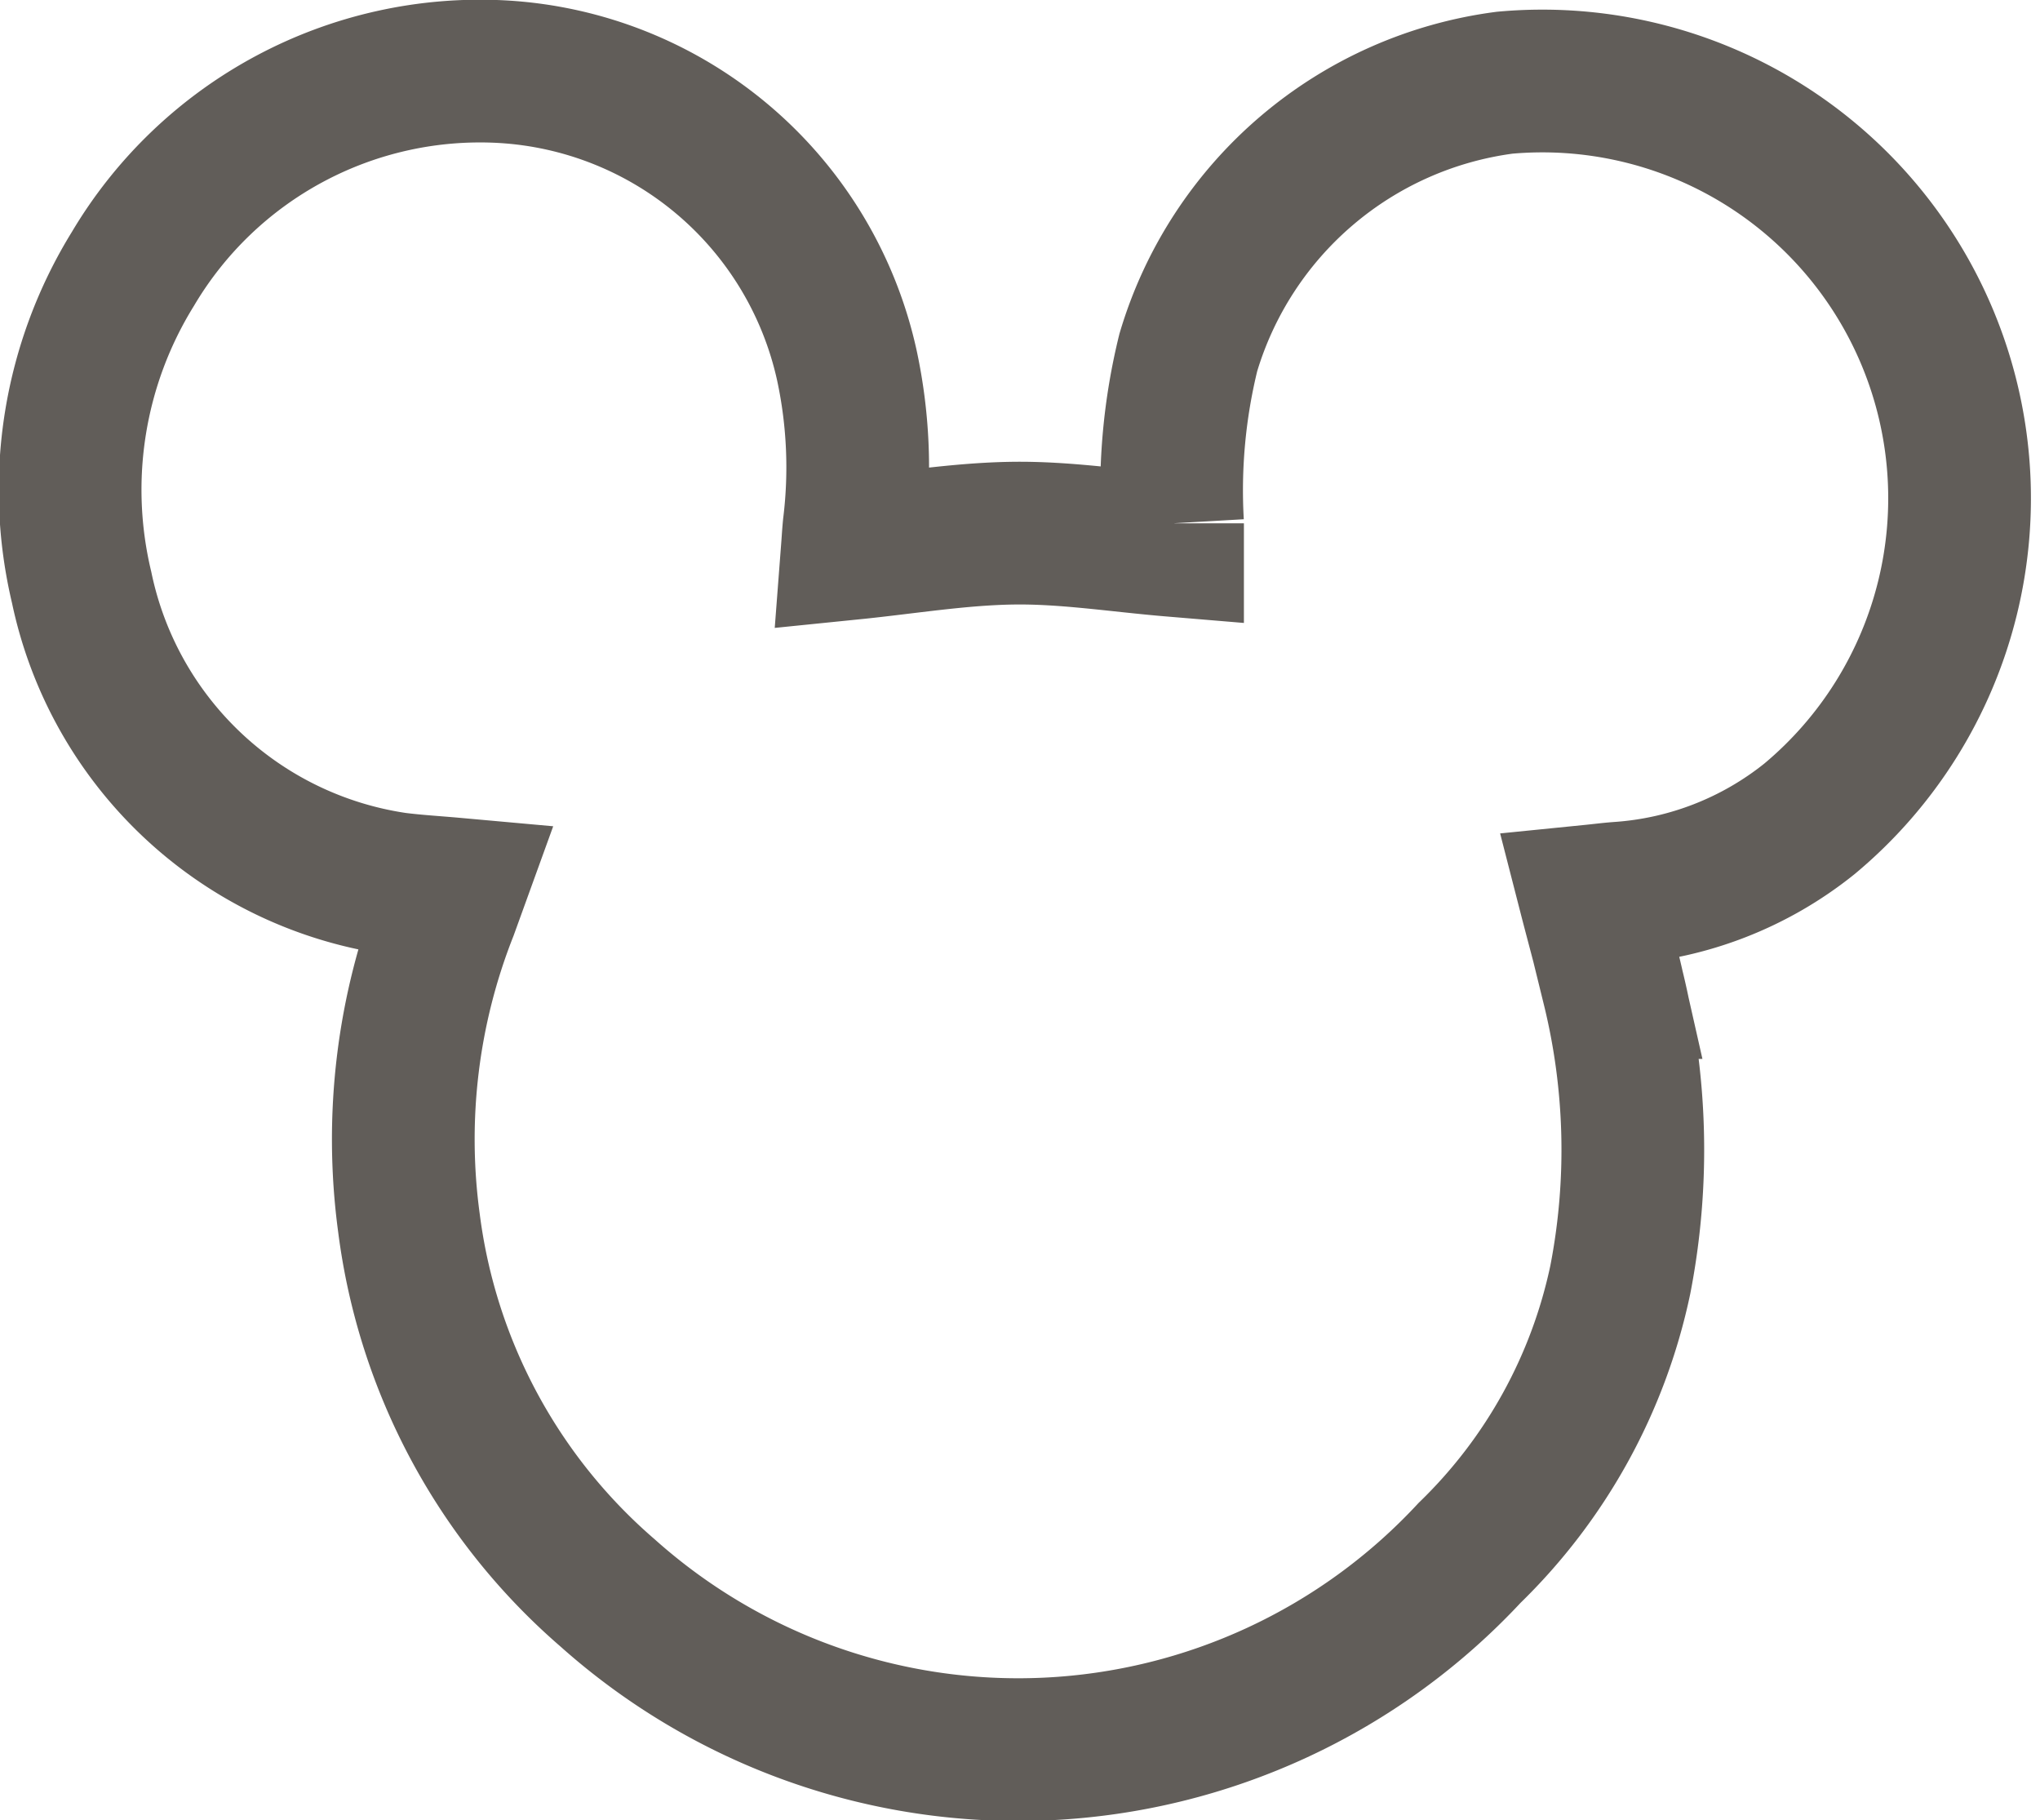 <svg xmlns="http://www.w3.org/2000/svg" width="28.59" height="25.503" viewBox="0 0 28.59 25.503"><defs><style>.a{fill:none;stroke:#615d59;stroke-miterlimit:10;stroke-width:2px;}</style></defs><path class="a" d="M354.407,555.331c-.288-.026-.556-.041-.821-.075a5.287,5.287,0,0,1-4.406-4.152,5.883,5.883,0,0,1,.718-4.461,5.655,5.655,0,0,1,5.167-2.765A5.249,5.249,0,0,1,359.906,548a6.793,6.793,0,0,1,.1,2.248c-.011.109-.017.218-.024.309.75-.076,1.493-.2,2.237-.212s1.483.107,2.25.171c0-.067,0-.188,0-.309a8.081,8.081,0,0,1,.221-2.394,5.351,5.351,0,0,1,4.433-3.78,5.847,5.847,0,0,1,4.273,10.314,4.78,4.78,0,0,1-2.678,1.043c-.13.01-.26.027-.4.041.112.436.23.856.326,1.281a9.526,9.526,0,0,1,.1,4.094,7.478,7.478,0,0,1-2.112,3.827,8.637,8.637,0,0,1-12.08.562,8.223,8.223,0,0,1-2.785-5.187,8.732,8.732,0,0,1,.531-4.376Z" transform="translate(-348.036 -542.874)"/></svg>